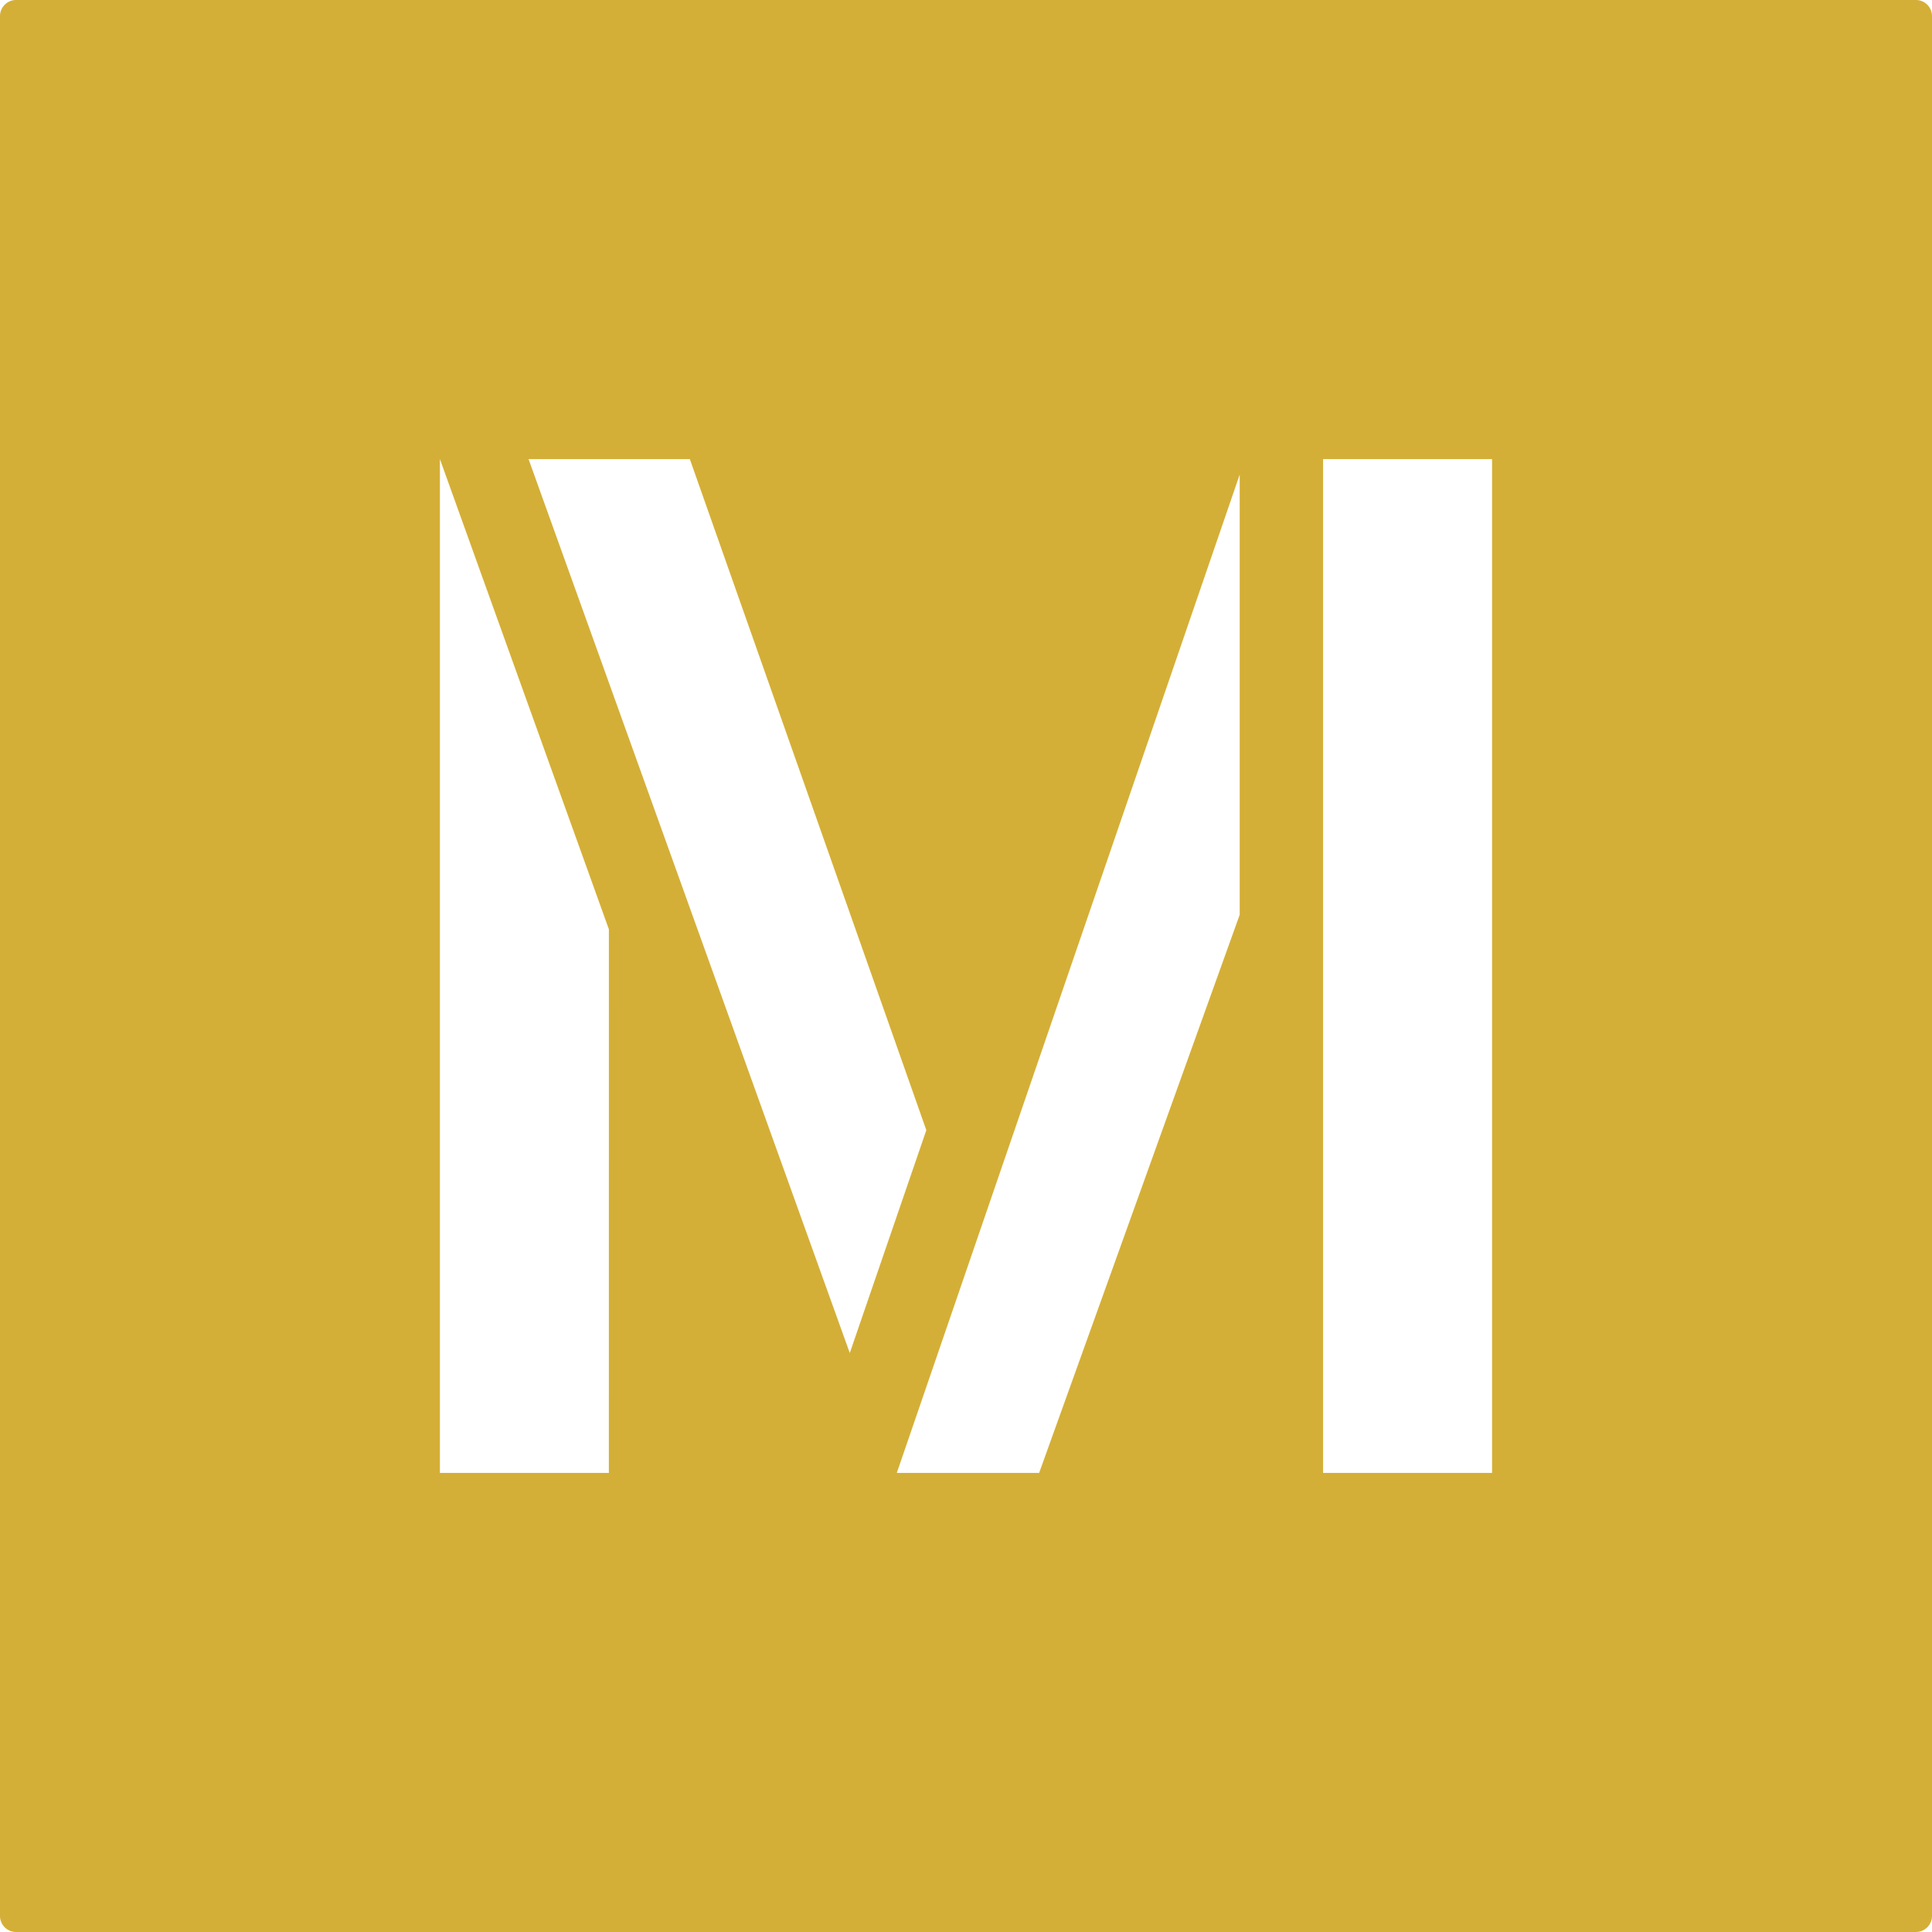<svg xmlns="http://www.w3.org/2000/svg" width="120mm" height="120mm" viewBox="0 0 340.157 340.157">
  <g id="Schilder">
      <g id="T-04_M-M">
        <path fill="#D4AF37" stroke="none" d="M337.323,0H2.835A2.835,2.835,0,0,0,0,2.835V337.323a2.834,2.834,0,0,0,2.835,2.834H337.323a2.834,2.834,0,0,0,2.834-2.834V2.835A2.834,2.834,0,0,0,337.323,0ZM107.2,259.329H77.454V80.829h0l29.75,82.789ZM93.06,80.829h28.394l41.639,118.153-13.476,39.235Zm125.207,80.228-35.313,98.272h-25.06L218.267,83.554ZM262.7,259.329h-29.75V80.829H262.7Z"/>
      </g>
    </g>
</svg>
